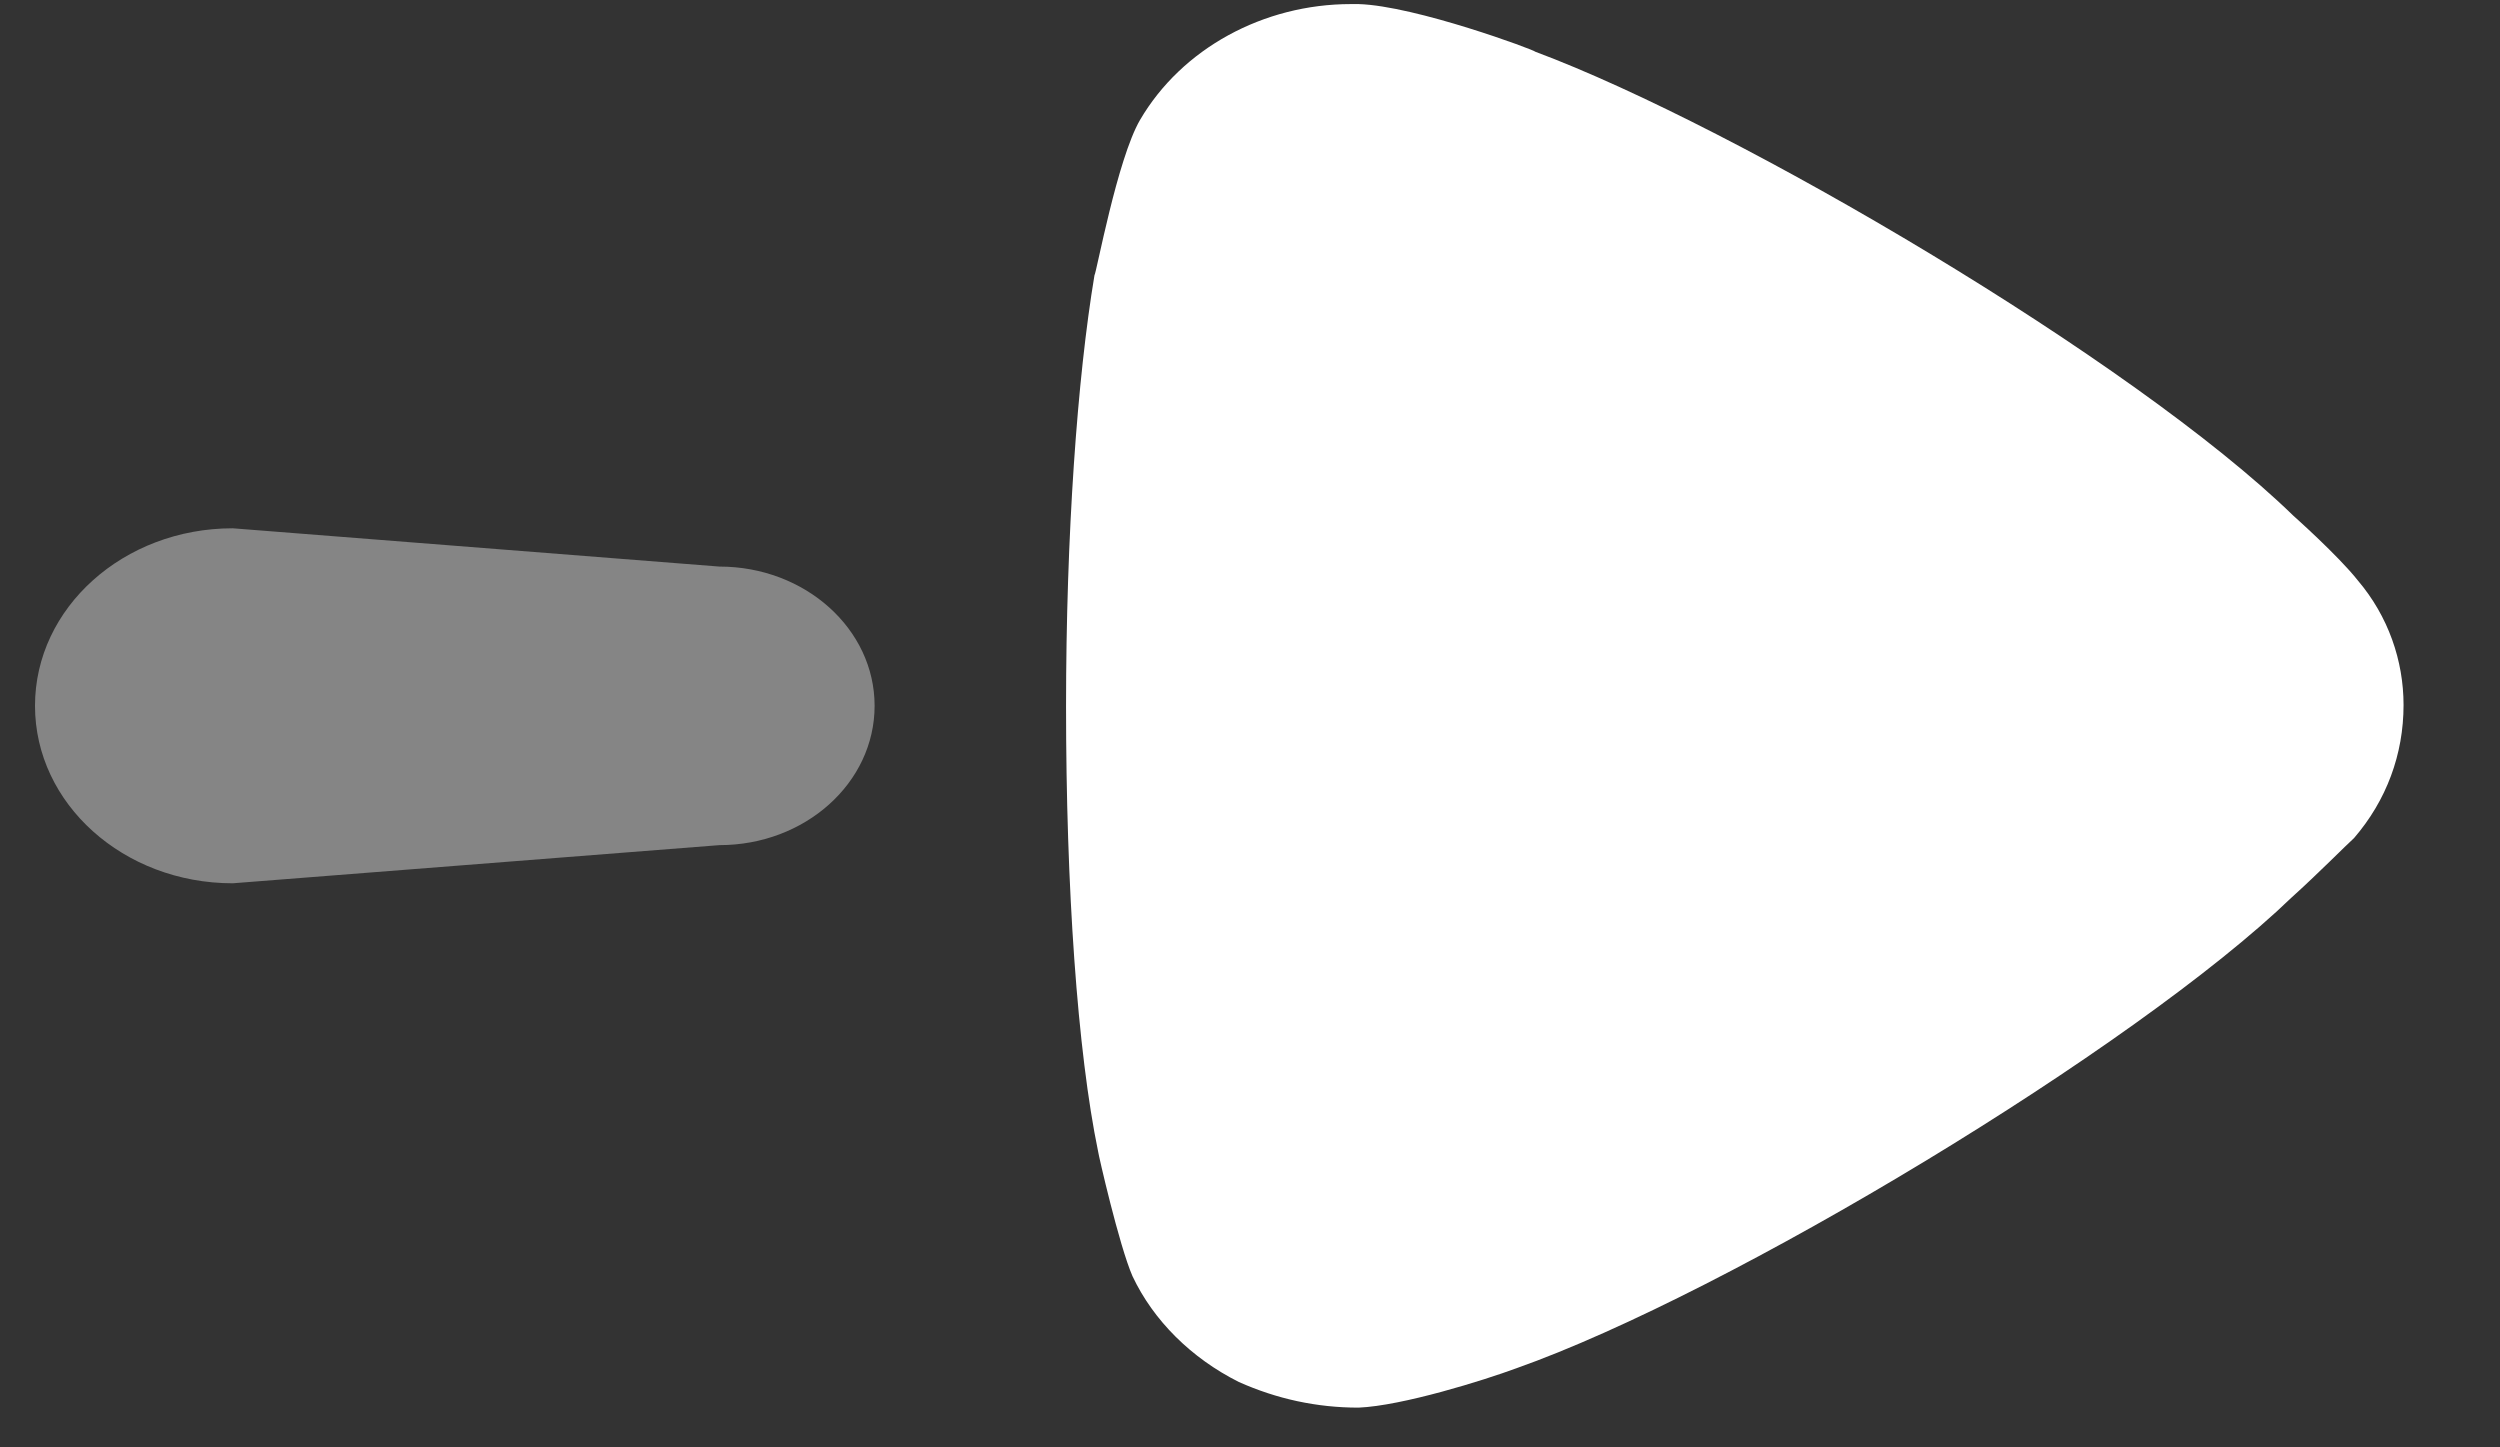 <svg width="19" height="11" viewBox="0 0 19 11" fill="none" xmlns="http://www.w3.org/2000/svg">
<rect x="0" y="0" width="19" height="11" fill="#333333" stroke="none"/>
<path opacity="0.4" d="M5.468 6.423L1.769 6.713C0.939 6.713 0.266 6.109 0.266 5.364C0.266 4.619 0.939 4.015 1.769 4.015L5.468 4.306C6.119 4.306 6.647 4.78 6.647 5.364C6.647 5.95 6.119 6.423 5.468 6.423" fill="white"/>
<path d="M17.891 6.369C17.833 6.421 17.617 6.64 17.415 6.822C16.231 7.963 13.14 9.828 11.524 10.399C11.278 10.49 10.658 10.684 10.325 10.698C10.007 10.698 9.704 10.632 9.415 10.503C9.054 10.322 8.766 10.036 8.607 9.699C8.505 9.466 8.346 8.766 8.346 8.753C8.188 7.989 8.102 6.745 8.102 5.37C8.102 4.062 8.188 2.87 8.318 2.092C8.332 2.078 8.491 1.21 8.664 0.912C8.982 0.368 9.603 0.031 10.267 0.031H10.325C10.758 0.044 11.668 0.382 11.668 0.393C13.198 0.964 16.216 2.739 17.429 3.919C17.429 3.919 17.771 4.223 17.92 4.412C18.151 4.684 18.267 5.021 18.267 5.358C18.267 5.734 18.137 6.083 17.891 6.369" fill="white"/>
</svg>

